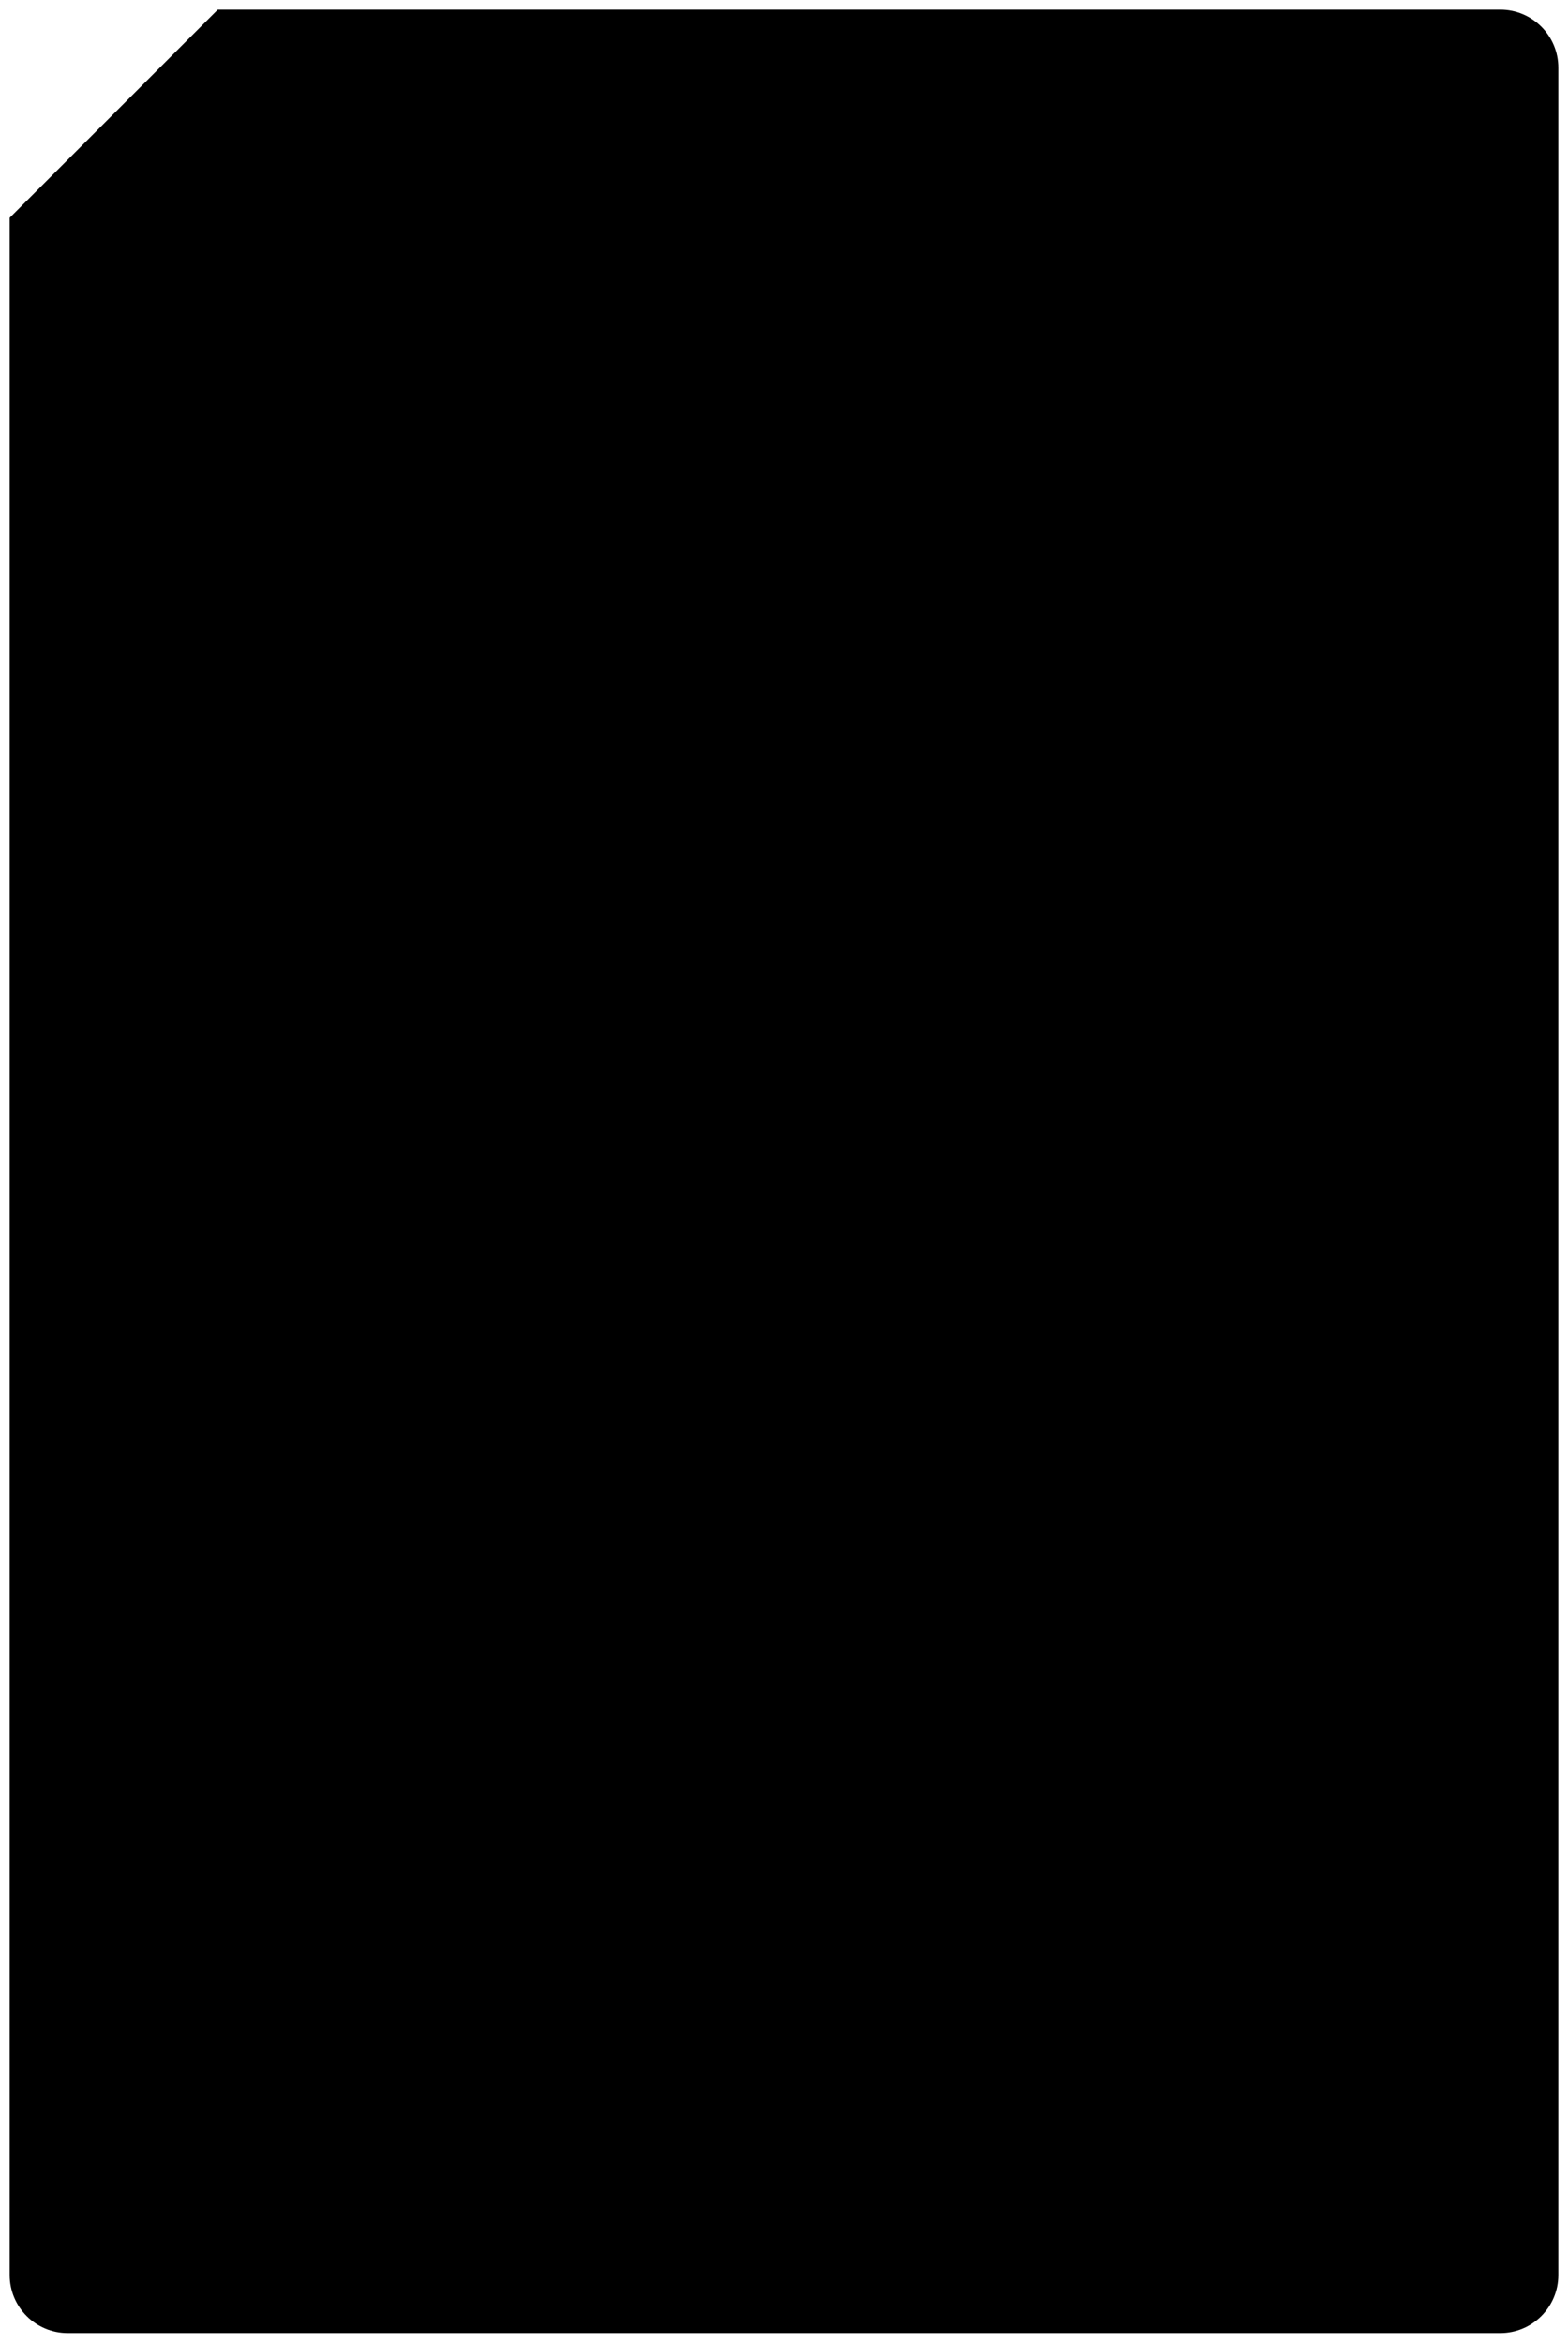 <svg xmlns="http://www.w3.org/2000/svg" xmlns:xlink="http://www.w3.org/1999/xlink" preserveAspectRatio="xMidYMid" width="324" height="484" viewBox="0 0 324 484">
  <path d="M310.000,482.000 C310.000,482.000 14.000,482.000 14.000,482.000 C7.373,482.000 2.000,476.627 2.000,470.000 C2.000,470.000 2.000,45.000 2.000,45.000 C2.000,45.000 45.000,2.000 45.000,2.000 C45.000,2.000 310.000,2.000 310.000,2.000 C316.627,2.000 322.000,7.372 322.000,14.000 C322.000,14.000 322.000,470.000 322.000,470.000 C322.000,476.627 316.627,482.000 310.000,482.000 Z" id="path-1" class="cls-2" fill-rule="evenodd"/>
</svg>
